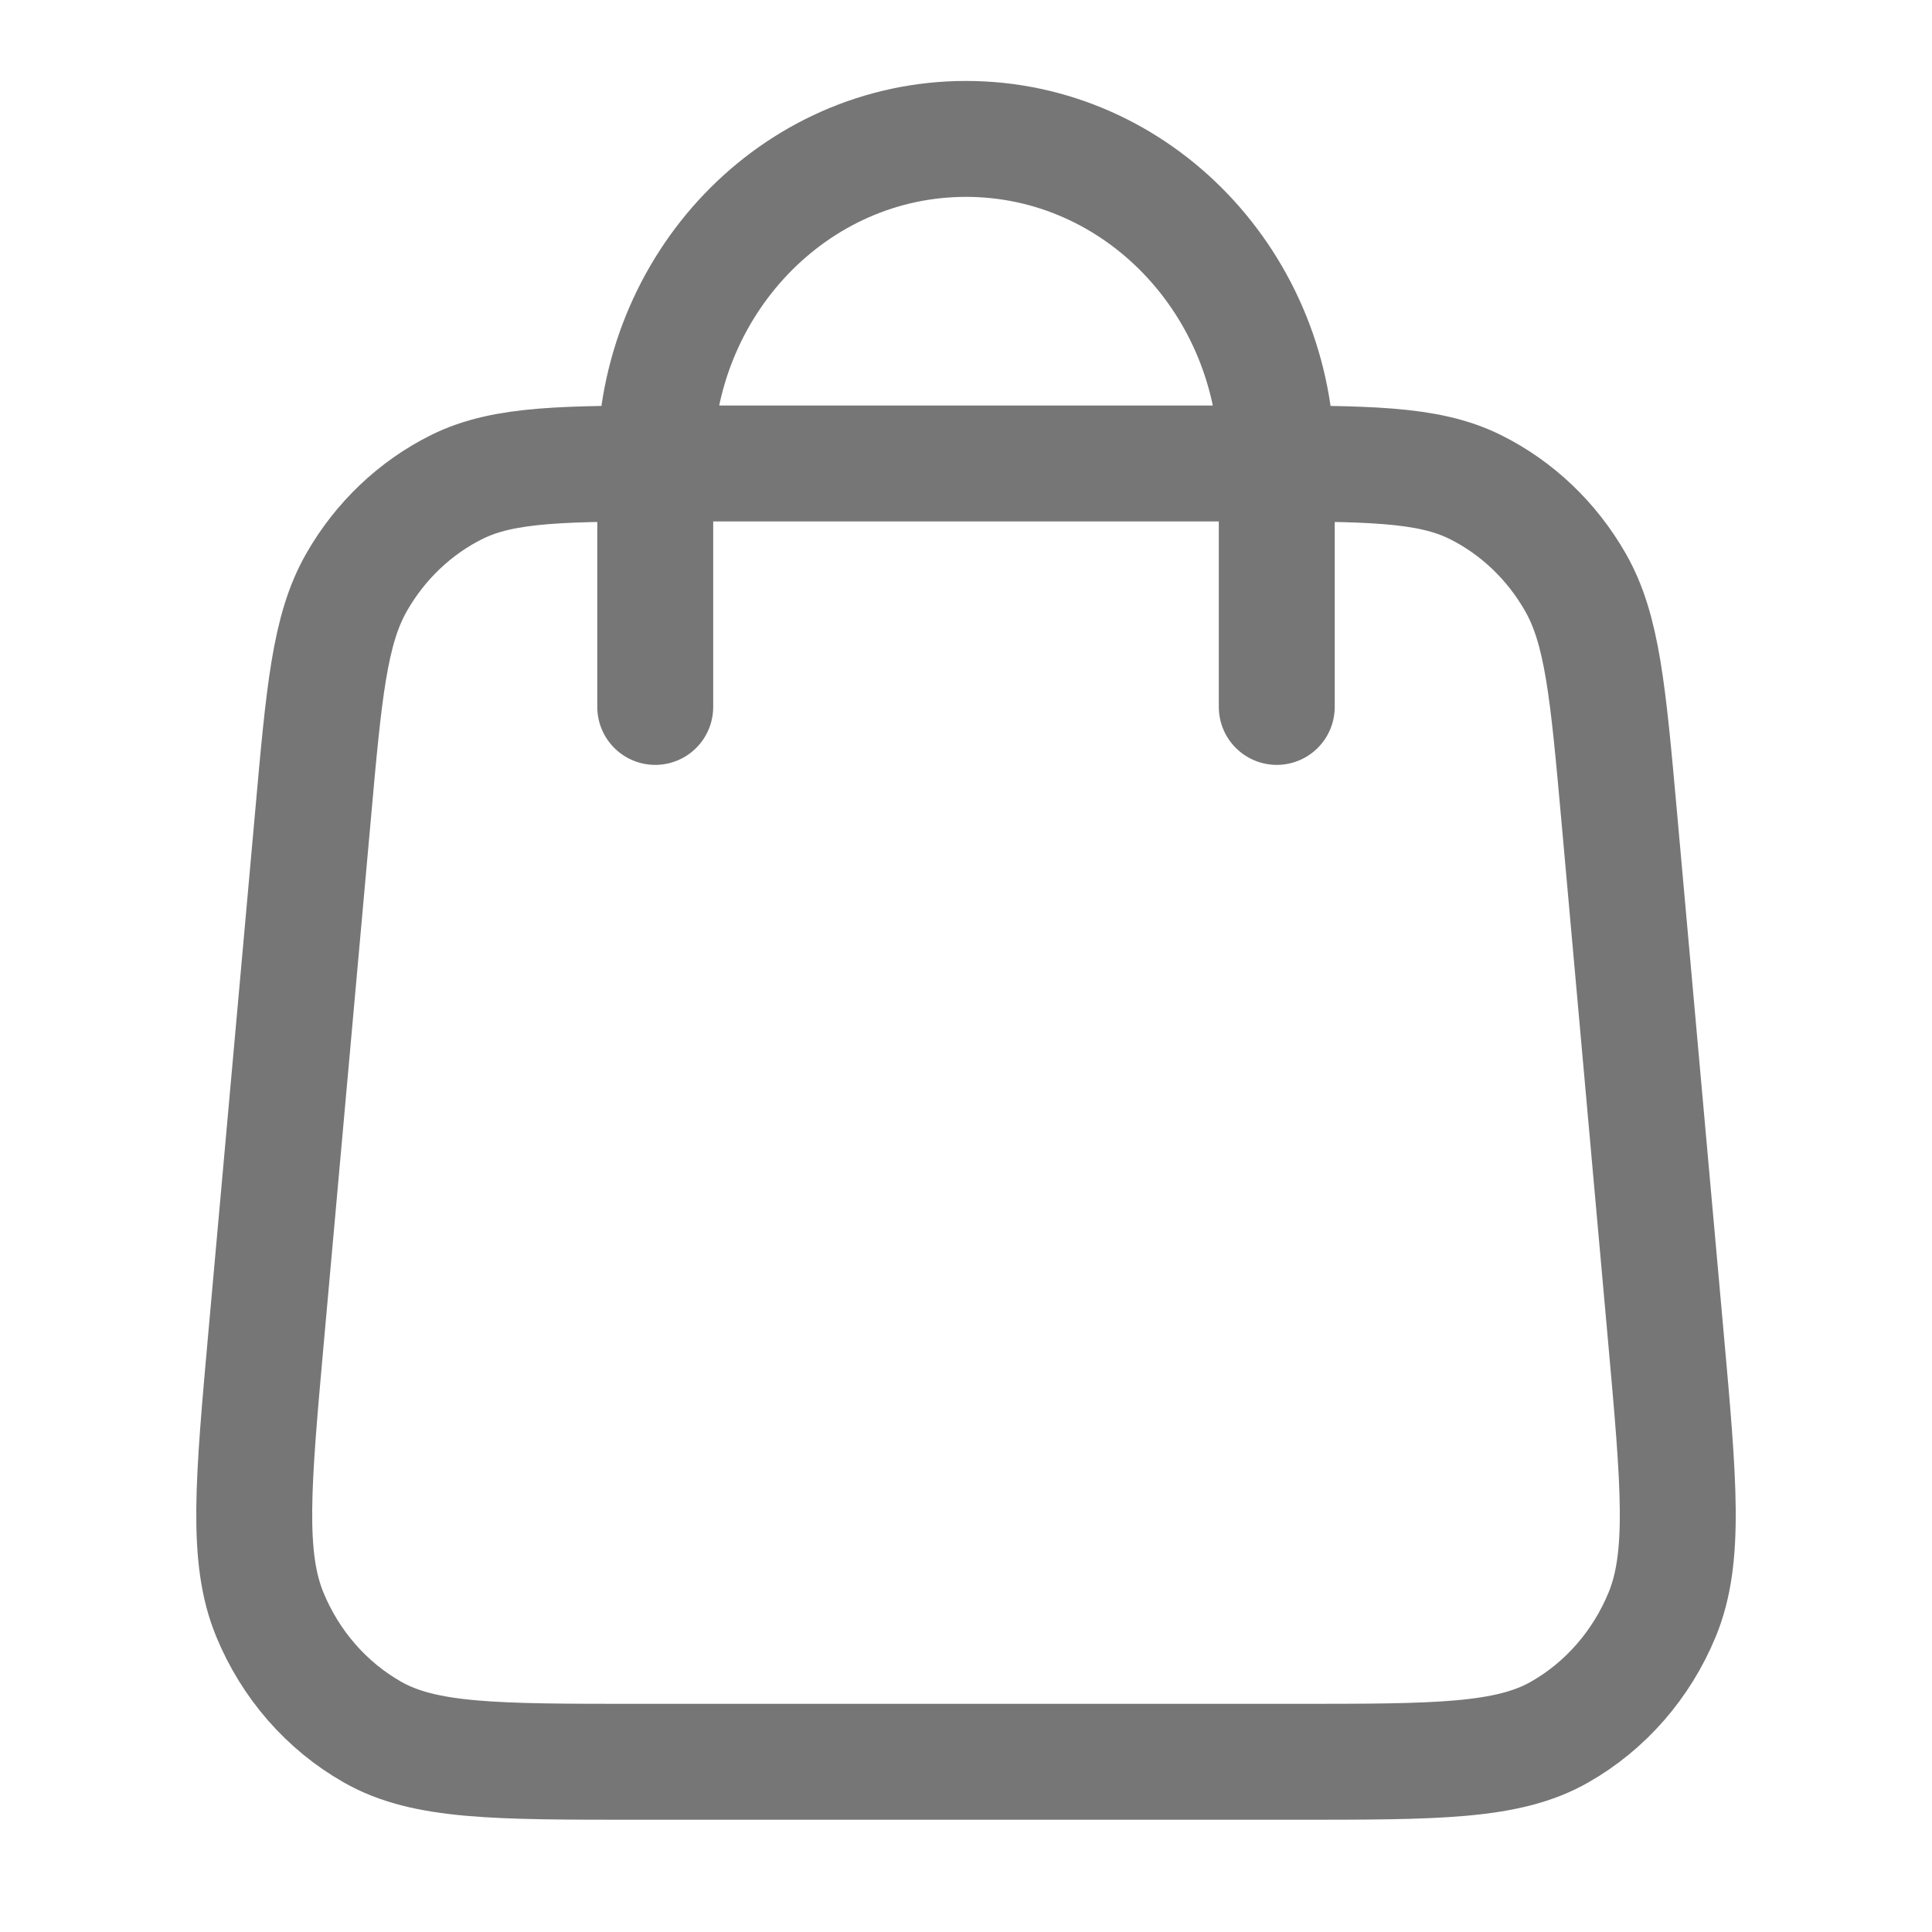 <svg width="20" height="20" viewBox="0 0 20 20" fill="none" xmlns="http://www.w3.org/2000/svg">
<path d="M13.217 7.318V4.798C13.217 2.942 11.777 1.438 10 1.438C8.224 1.438 6.783 2.942 6.783 4.798V7.318M3.239 8.454L2.756 13.83C2.619 15.358 2.55 16.122 2.793 16.713C3.006 17.231 3.38 17.66 3.855 17.93C4.395 18.238 5.13 18.238 6.599 18.238H13.401C14.871 18.238 15.606 18.238 16.146 17.93C16.62 17.66 16.994 17.231 17.207 16.713C17.45 16.122 17.381 15.358 17.244 13.83L16.762 8.454C16.646 7.163 16.588 6.518 16.31 6.03C16.065 5.6 15.704 5.256 15.271 5.041C14.78 4.798 14.16 4.798 12.918 4.798L7.082 4.798C5.841 4.798 5.22 4.798 4.729 5.041C4.297 5.256 3.935 5.6 3.69 6.03C3.412 6.518 3.354 7.163 3.239 8.454Z" stroke="#767676" stroke-width="1.2" stroke-linecap="round" stroke-linejoin="round"/>
</svg>

